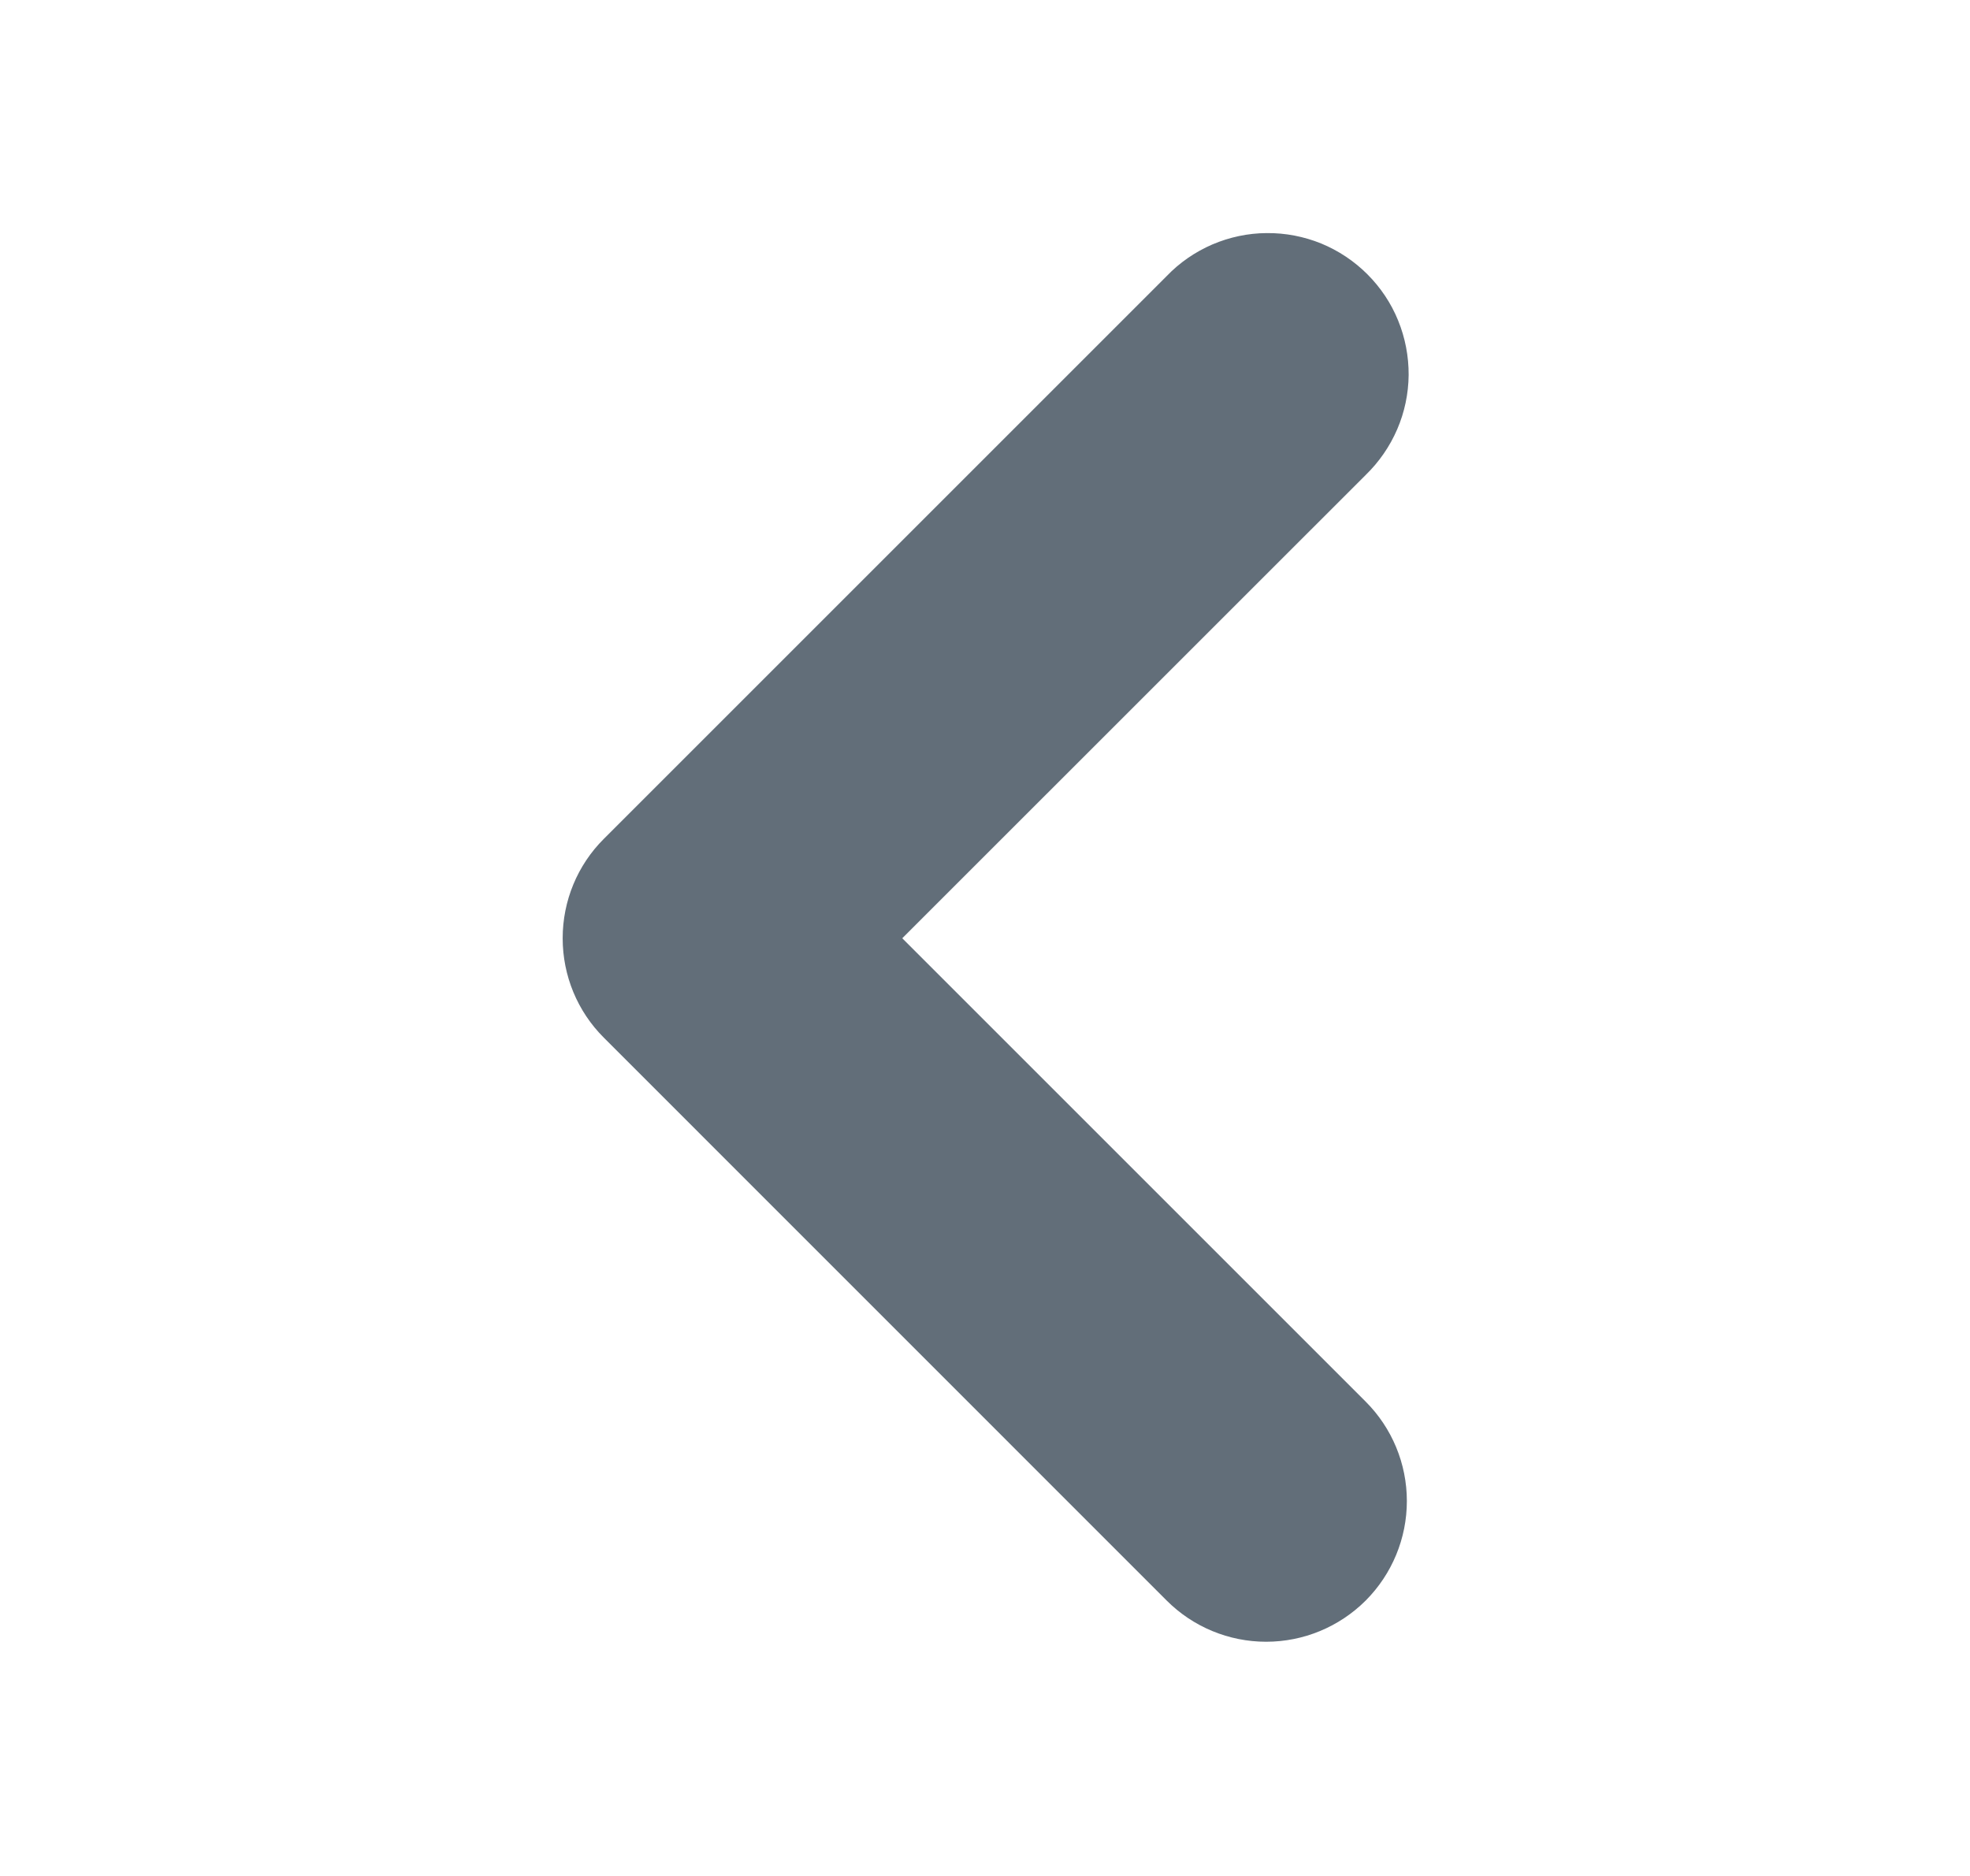 <svg width="21" height="20" viewBox="0 0 21 20" fill="none" xmlns="http://www.w3.org/2000/svg">
<path fill-rule="evenodd" clip-rule="evenodd" d="M14.558 17.064C14.839 16.782 14.997 16.401 14.997 16.003C14.997 15.605 14.839 15.224 14.558 14.943L9.618 10.003L14.558 5.064C14.701 4.925 14.815 4.76 14.894 4.577C14.973 4.394 15.014 4.197 15.016 3.998C15.017 3.798 14.979 3.601 14.904 3.417C14.829 3.232 14.717 3.065 14.576 2.924C14.435 2.783 14.268 2.672 14.084 2.596C13.899 2.521 13.702 2.483 13.503 2.485C13.303 2.486 13.107 2.528 12.924 2.606C12.741 2.685 12.575 2.799 12.437 2.943L6.437 8.943C6.155 9.224 5.998 9.605 5.998 10.003C5.998 10.401 6.155 10.782 6.437 11.063L12.437 17.064C12.718 17.345 13.099 17.503 13.497 17.503C13.895 17.503 14.276 17.345 14.558 17.064Z" fill="#626E79"/>
</svg>
